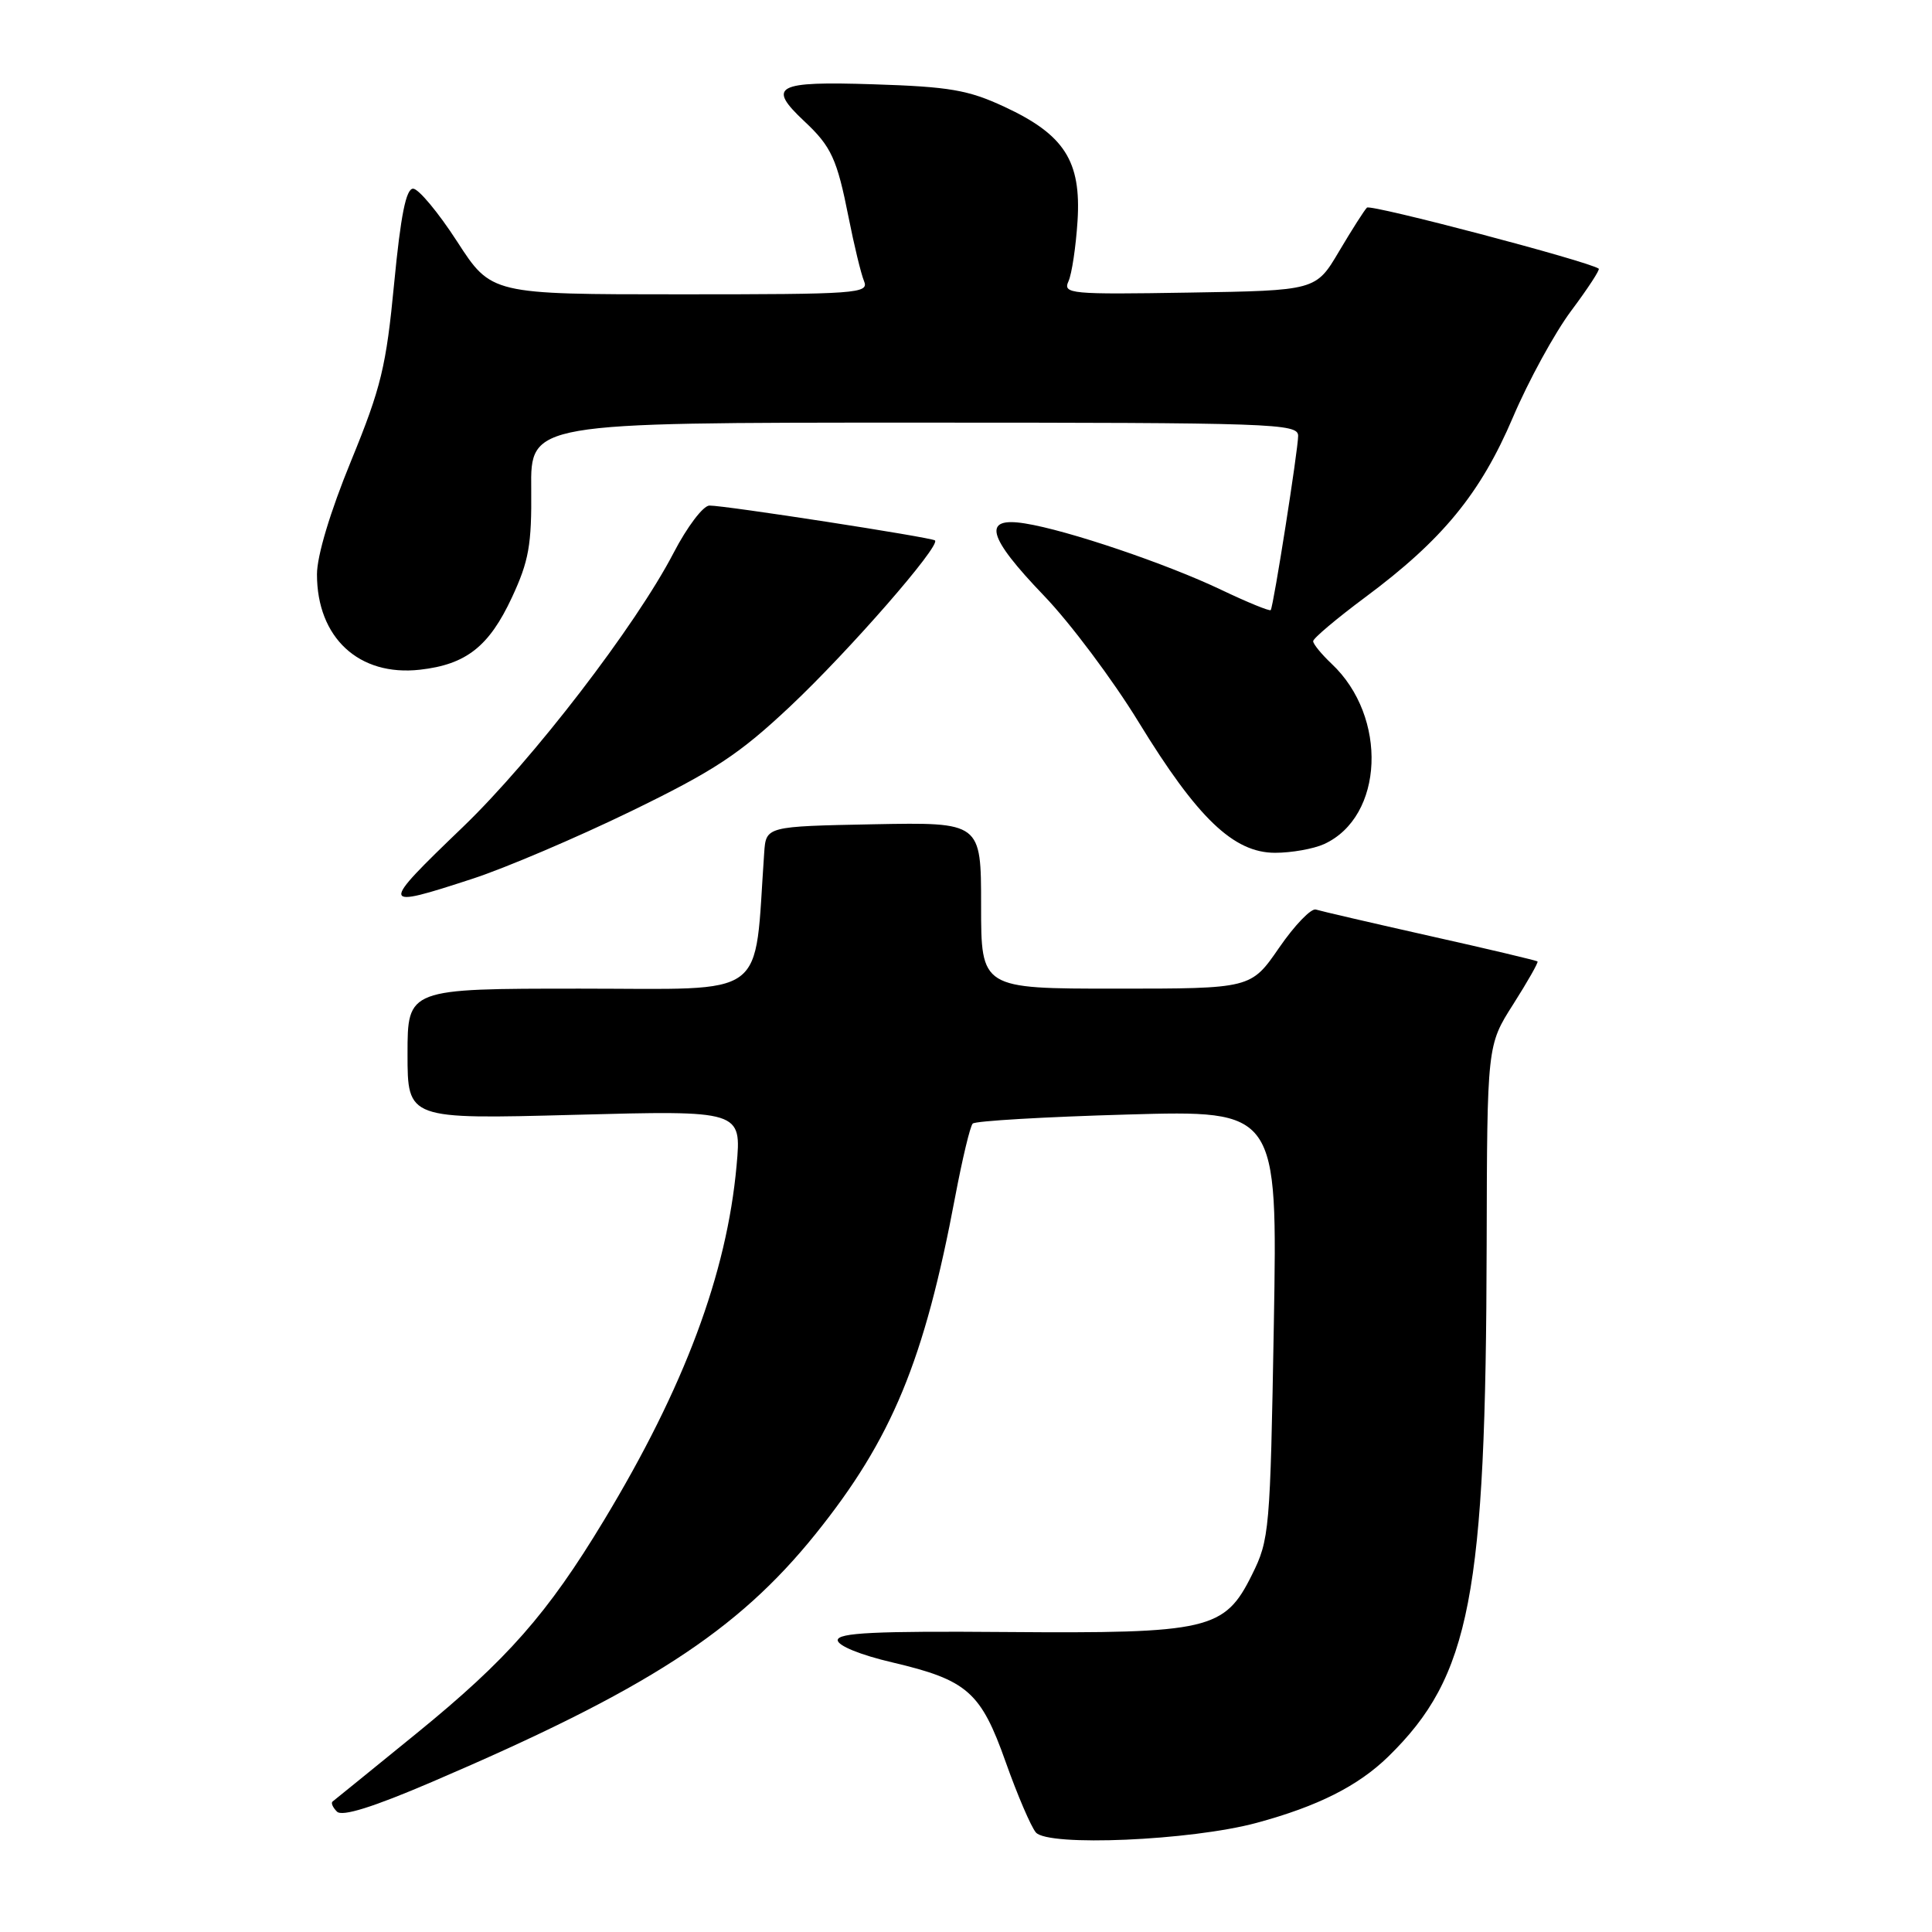 <?xml version="1.0" encoding="UTF-8" standalone="no"?>
<!DOCTYPE svg PUBLIC "-//W3C//DTD SVG 1.1//EN" "http://www.w3.org/Graphics/SVG/1.1/DTD/svg11.dtd" >
<svg xmlns="http://www.w3.org/2000/svg" xmlns:xlink="http://www.w3.org/1999/xlink" version="1.1" viewBox="0 0 256 256">
 <g >
 <path fill="currentColor"
d=" M 166.50 241.54 C 174.60 239.35 179.95 236.66 183.95 232.76 C 194.84 222.12 196.89 211.50 196.99 165.00 C 197.05 138.50 197.05 138.50 200.51 133.07 C 202.41 130.08 203.86 127.53 203.73 127.40 C 203.60 127.27 197.20 125.75 189.50 124.03 C 181.80 122.30 174.99 120.72 174.36 120.52 C 173.74 120.32 171.55 122.59 169.49 125.58 C 165.76 131.00 165.76 131.00 147.88 131.00 C 130.00 131.00 130.00 131.00 130.00 119.97 C 130.00 108.95 130.00 108.95 115.75 109.22 C 101.50 109.50 101.50 109.50 101.26 113.00 C 99.88 132.69 102.17 131.00 76.91 131.00 C 54.00 131.00 54.00 131.00 54.00 139.66 C 54.00 148.31 54.00 148.31 76.13 147.72 C 98.26 147.13 98.26 147.13 97.60 154.45 C 96.30 168.80 90.69 183.81 80.01 201.48 C 72.55 213.84 67.22 219.89 55.22 229.66 C 49.33 234.46 44.30 238.53 44.07 238.71 C 43.83 238.89 44.09 239.49 44.65 240.05 C 45.34 240.74 49.41 239.47 57.27 236.10 C 85.66 223.94 97.67 216.18 108.06 203.27 C 118.19 190.67 122.48 180.32 126.58 158.50 C 127.52 153.55 128.55 149.22 128.89 148.88 C 129.23 148.53 138.45 147.99 149.39 147.68 C 169.28 147.11 169.28 147.11 168.79 175.47 C 168.31 202.88 168.21 204.00 165.89 208.67 C 162.27 215.98 160.21 216.46 133.25 216.25 C 115.98 216.11 111.00 216.35 111.00 217.33 C 111.00 218.06 114.00 219.29 118.25 220.28 C 128.19 222.62 129.97 224.18 133.27 233.51 C 134.80 237.82 136.59 242.00 137.25 242.80 C 138.83 244.71 157.80 243.89 166.50 241.54 Z  M 62.64 116.43 C 66.96 115.02 76.39 111.00 83.60 107.50 C 94.66 102.12 97.94 99.96 104.72 93.58 C 112.47 86.29 124.68 72.29 123.89 71.61 C 123.41 71.20 96.06 66.97 94.00 66.99 C 93.17 67.00 91.04 69.82 89.26 73.25 C 84.24 82.92 70.61 100.65 61.37 109.55 C 50.22 120.27 50.26 120.47 62.64 116.43 Z  M 175.44 111.85 C 183.38 108.23 183.93 94.98 176.44 87.95 C 175.10 86.68 174.00 85.34 174.00 84.96 C 174.00 84.58 177.11 81.96 180.90 79.14 C 191.14 71.53 196.16 65.41 200.47 55.30 C 202.53 50.46 206.01 44.10 208.20 41.17 C 210.39 38.24 212.03 35.73 211.84 35.60 C 210.54 34.64 181.63 27.03 181.13 27.51 C 180.78 27.85 179.12 30.46 177.43 33.31 C 174.36 38.50 174.36 38.50 157.56 38.77 C 141.79 39.03 140.82 38.94 141.58 37.27 C 142.02 36.30 142.56 32.70 142.78 29.27 C 143.28 21.34 141.03 17.84 133.09 14.15 C 128.30 11.92 125.81 11.49 115.75 11.17 C 102.78 10.75 101.59 11.39 106.59 16.08 C 110.15 19.41 110.91 21.06 112.44 28.79 C 113.17 32.48 114.09 36.29 114.49 37.25 C 115.17 38.89 113.63 39.00 90.16 39.00 C 65.10 39.00 65.10 39.00 60.57 32.00 C 58.08 28.15 55.45 25.00 54.74 25.00 C 53.80 25.00 53.10 28.51 52.23 37.52 C 51.17 48.57 50.51 51.33 46.52 61.07 C 43.75 67.82 42.00 73.65 42.00 76.10 C 42.00 84.50 47.56 89.65 55.65 88.74 C 61.77 88.05 64.80 85.67 67.83 79.17 C 70.08 74.33 70.46 72.21 70.39 64.75 C 70.30 56.00 70.30 56.00 121.15 56.00 C 168.91 56.00 172.00 56.11 172.01 57.75 C 172.01 59.57 168.76 80.24 168.38 80.84 C 168.26 81.02 165.31 79.82 161.83 78.16 C 154.58 74.70 141.44 70.25 135.82 69.36 C 130.11 68.44 130.80 71.09 138.32 78.92 C 141.80 82.54 147.45 90.08 150.88 95.69 C 158.67 108.42 163.46 113.00 168.96 113.00 C 171.13 113.00 174.05 112.48 175.44 111.85 Z "/>
</g>
</svg>